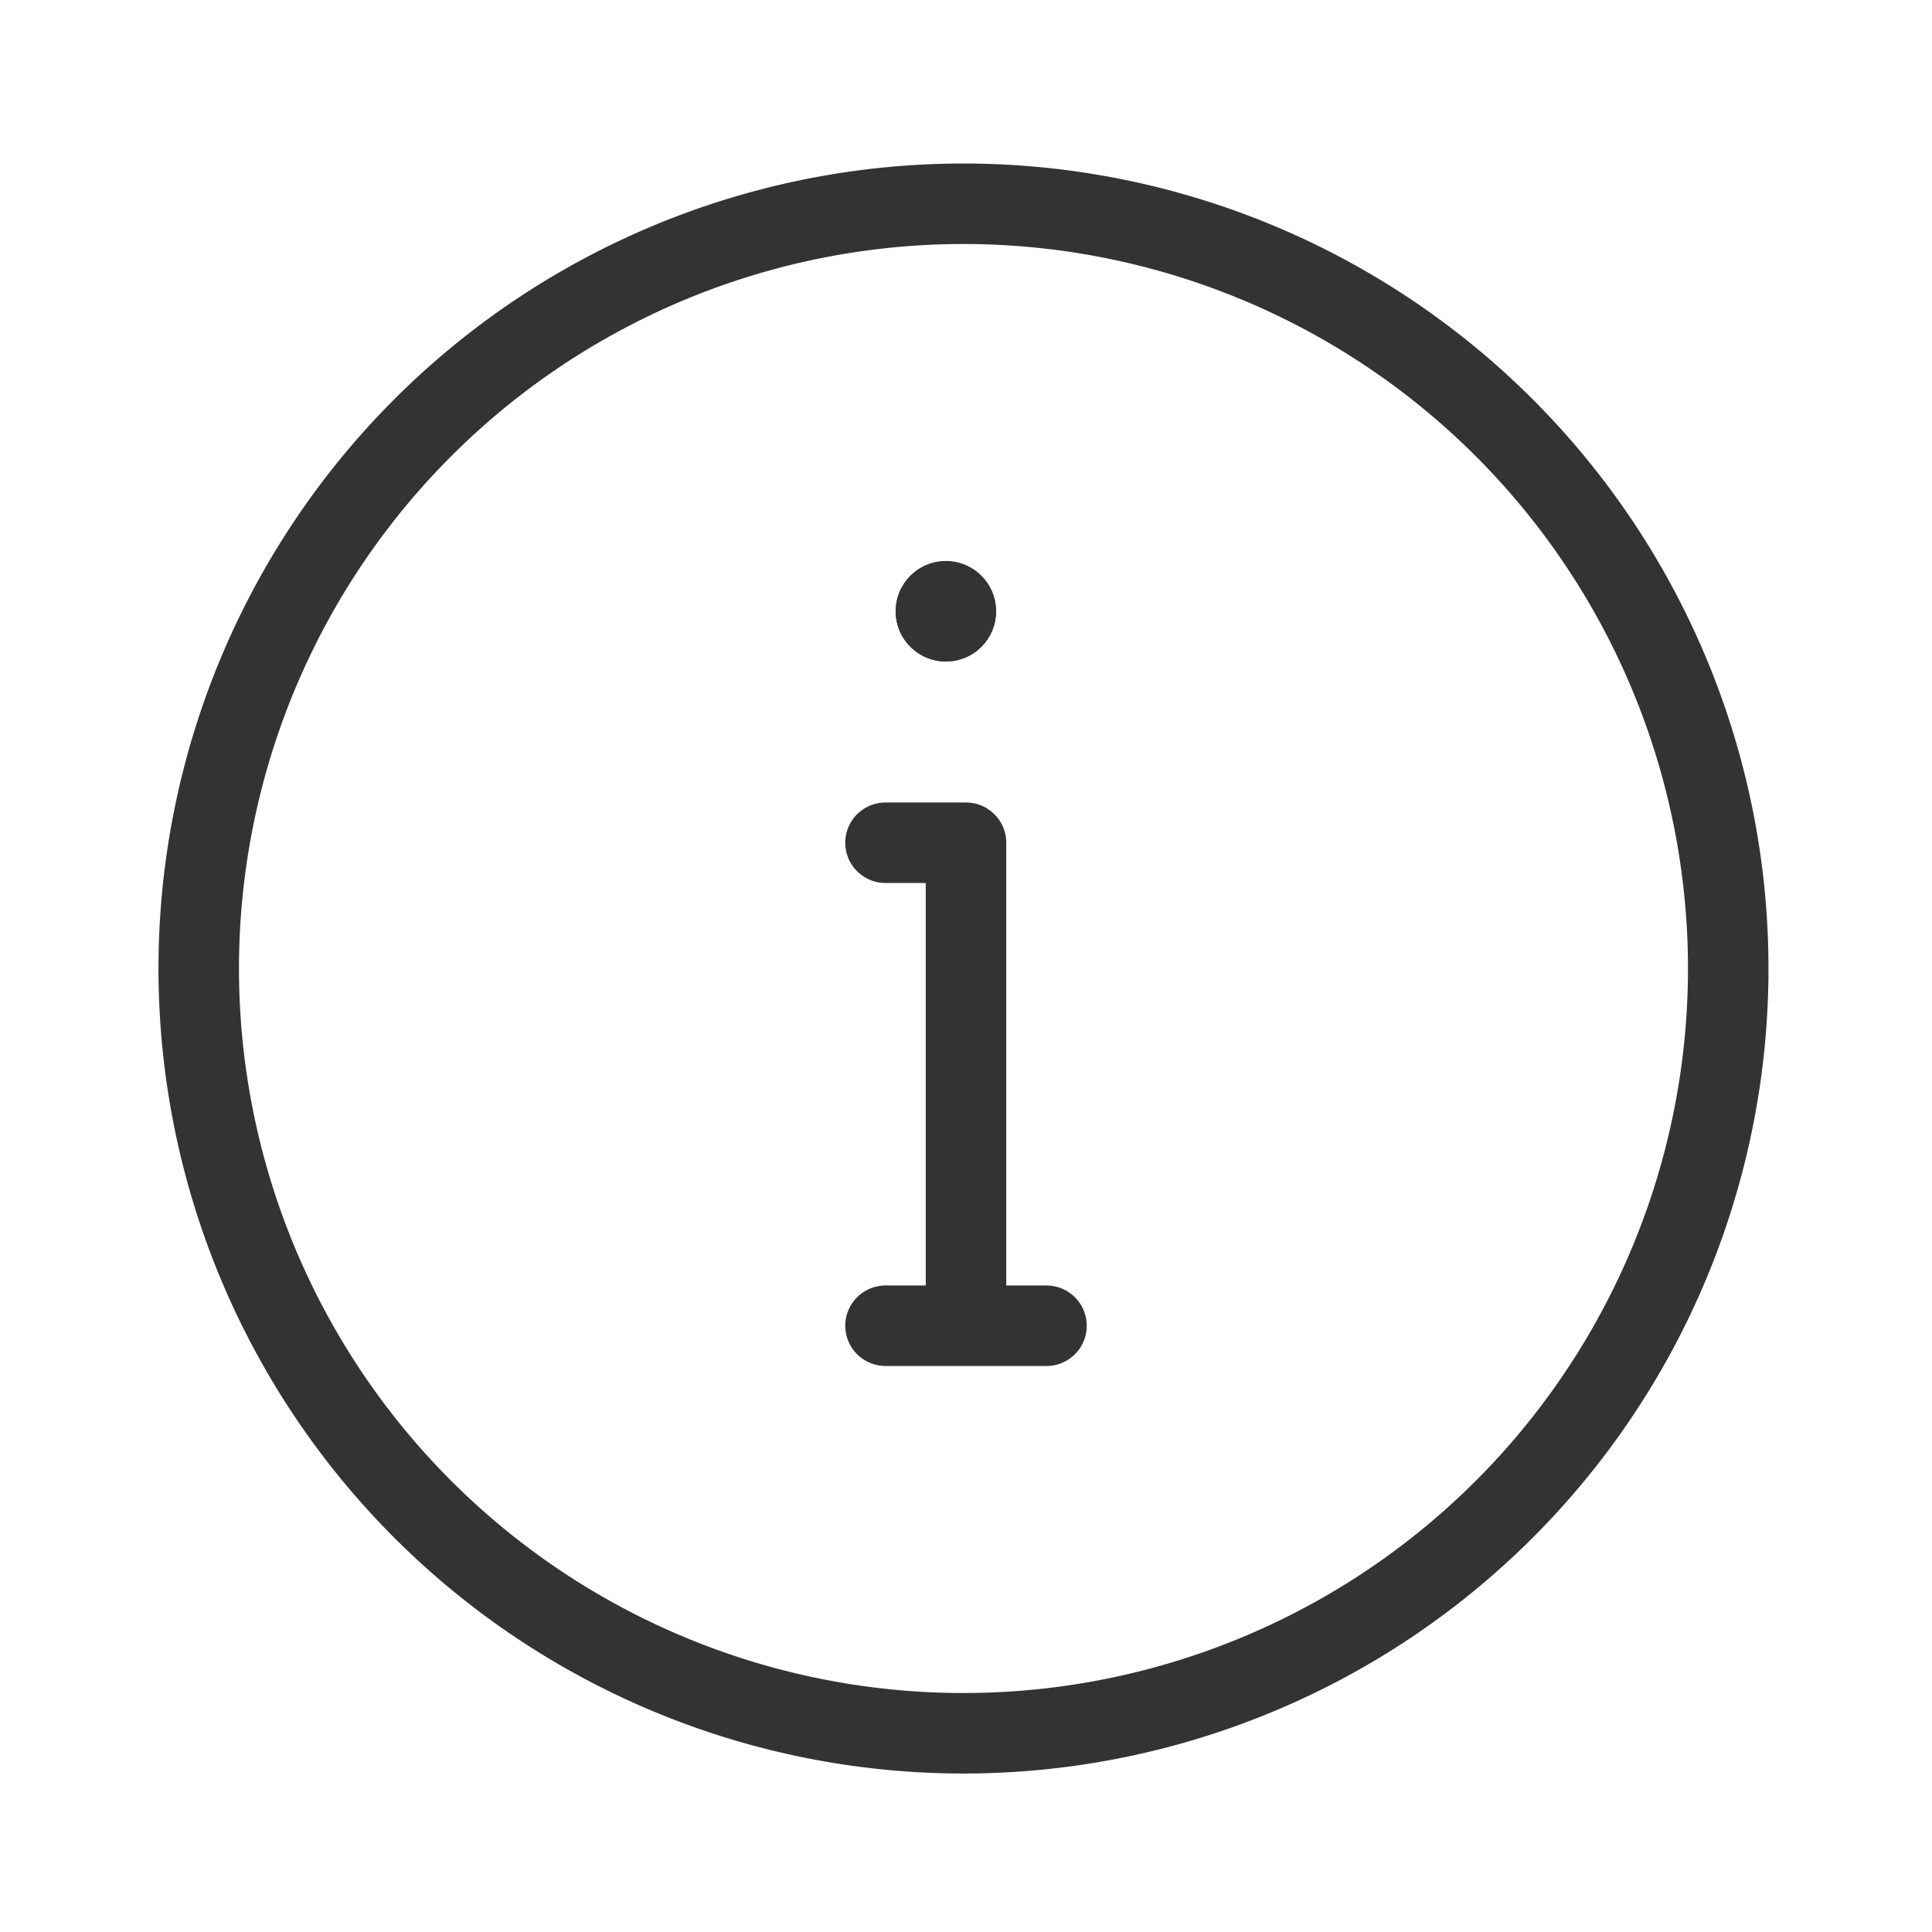 <svg id="f805aecb-169c-4bcc-91ef-4ad36b3cf588" data-name="Layer 1" xmlns="http://www.w3.org/2000/svg" viewBox="0 0 192 192">
  <g id="aa535a83-5403-4994-b333-01798b645c0c" data-name="e2972f1c-5282-4683-adf1-f8b8a84417c7">
    <polyline points="96 130.25 96 83.75 88 83.75" fill="none" stroke="#333" stroke-linecap="round" stroke-linejoin="round" stroke-width="8"/>
    <line x1="88" y1="131.75" x2="104" y2="131.75" fill="none" stroke="#333" stroke-linecap="round" stroke-linejoin="round" stroke-width="8"/>
    <circle cx="94" cy="60.75" r="1" fill="none" stroke="#333" stroke-linecap="round" stroke-linejoin="round" stroke-width="8"/>
    <path d="M95.75,20.25h0a76,76,0,0,1,76,76h0a76,76,0,0,1-76,76h0a76,76,0,0,1-76-76h0A76,76,0,0,1,95.75,20.25Z" transform="translate(0 0)" fill="none" stroke="#333" stroke-linecap="round" stroke-miterlimit="10" stroke-width="8"/>
    <rect width="192" height="192" fill="none"/>
  </g>
  <circle cx="94" cy="60.75" r="4.98" fill="#333"/>
</svg>
